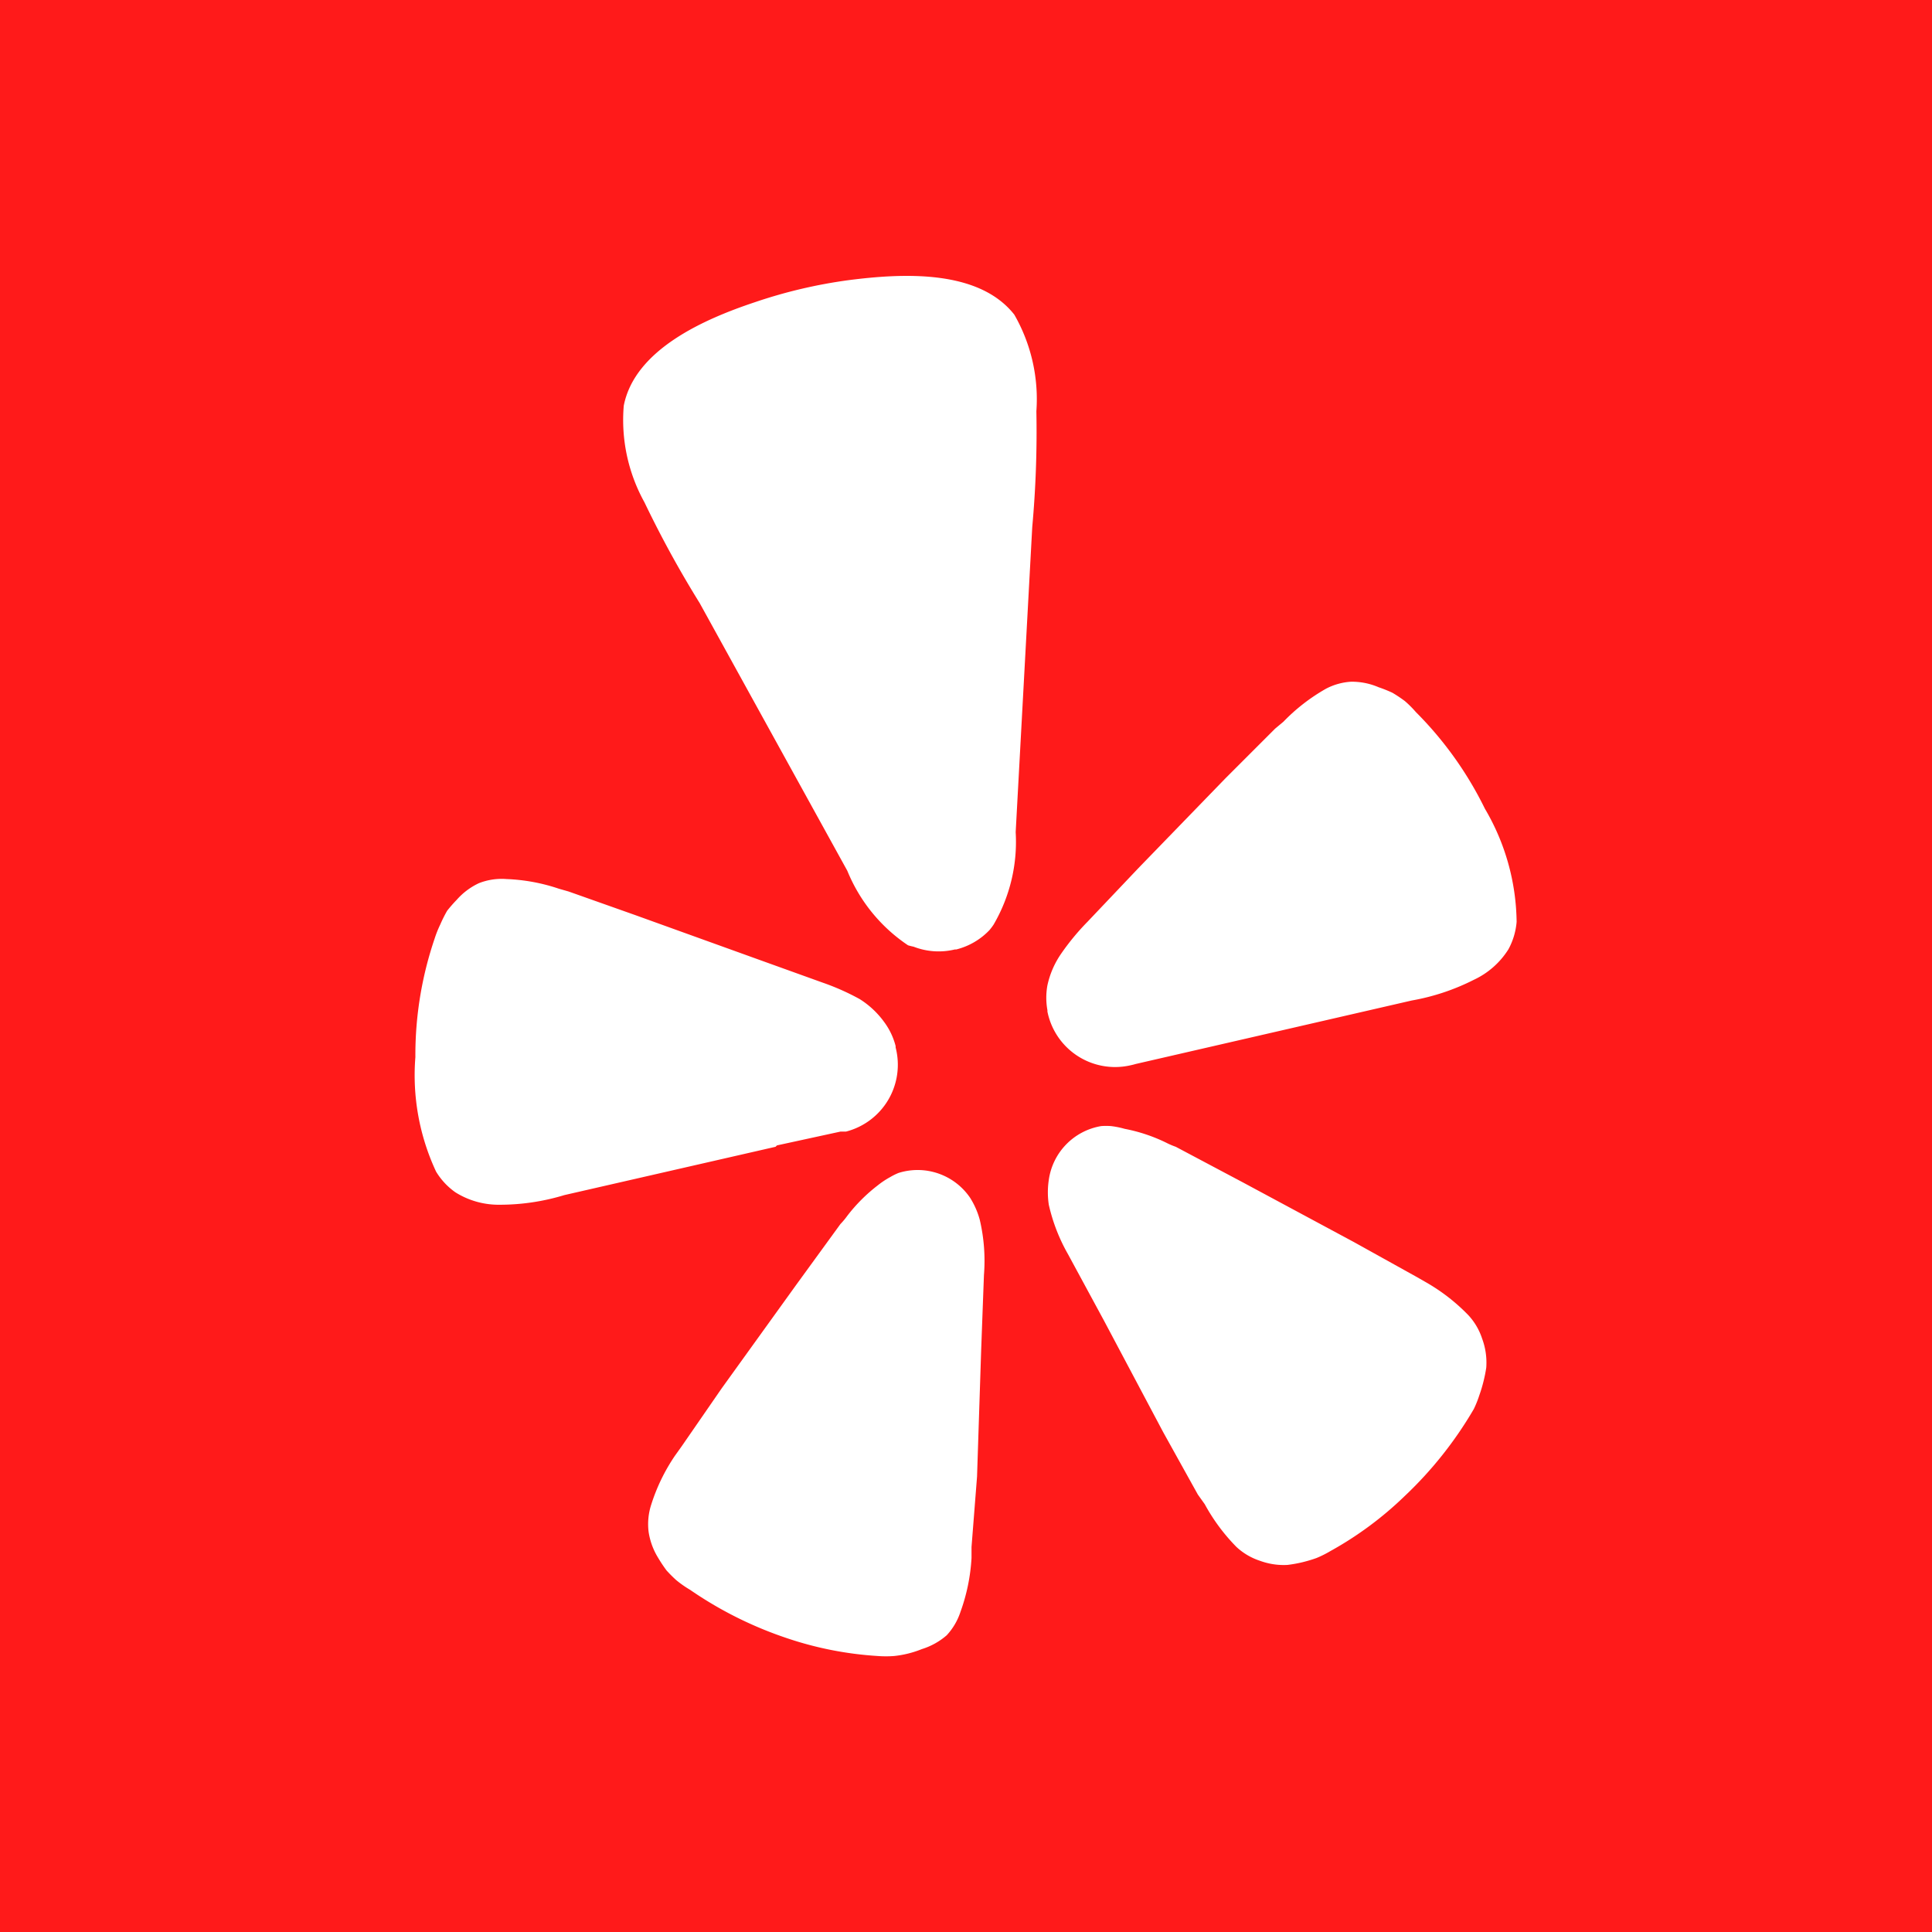 <svg data-tags="yelp" xmlns="http://www.w3.org/2000/svg" viewBox="0 0 14 14"><path fill="#ff1a1a" d="M0 0h14v14H0z"/><path fill="#fff" d="M5.63 8.3l.46-.1h.04a.5.5 0 00.36-.61v-.01a.5.5 0 00-.08-.17.64.64 0 00-.18-.17 1.74 1.74 0 00-.27-.12l-.5-.18-.86-.31-.48-.17-.07-.02a1.34 1.34 0 00-.38-.07.45.45 0 00-.2.03.49.49 0 00-.16.12 1.02 1.02 0 00-.07.08.97.97 0 00-.05.1.77.77 0 00-.04.1 2.62 2.62 0 00-.14.86 1.65 1.65 0 00.15.83.5.5 0 00.14.15.59.59 0 00.32.09 1.61 1.61 0 00.47-.07l1.53-.35zm5.13-2.44a2.62 2.62 0 00-.5-.7.77.77 0 00-.08-.08 1 1 0 00-.09-.06.98.98 0 00-.1-.04.49.49 0 00-.2-.04.45.45 0 00-.18.05 1.36 1.36 0 00-.31.24l-.06.05-.36.36-.63.65-.37.39a1.74 1.74 0 00-.19.23.64.64 0 00-.1.23.5.5 0 000 .18v.01a.5.5 0 00.6.39.5.5 0 00.04-.01l2-.46a1.61 1.61 0 00.45-.15.59.59 0 00.25-.22.5.5 0 00.06-.2 1.65 1.65 0 00-.23-.82zM7.2 6.7a1.19 1.19 0 00.16-.67l.12-2.21a7.67 7.67 0 00.03-.84 1.23 1.23 0 00-.16-.7c-.26-.33-.81-.3-1.2-.25a3.6 3.6 0 00-.68.16c-.36.12-.87.34-.95.75a1.23 1.23 0 00.15.7 7.66 7.66 0 00.4.73l1.07 1.94a1.19 1.19 0 00.44.54.44.44 0 00.04.01.5.5 0 00.3.02h.01a.5.5 0 00.24-.14.45.45 0 00.03-.04zm-.17 1.98a.46.46 0 00-.52-.18.47.47 0 00-.06.03.61.61 0 00-.09.06 1.2 1.2 0 00-.22.22.53.53 0 01-.05.06l-.32.44-.54.75-.29.42-.05.07a1.36 1.36 0 00-.17.35.46.46 0 00-.02.2.5.5 0 00.07.19 1.05 1.05 0 00.06.09.97.97 0 00.07.07.77.77 0 00.1.07 2.8 2.8 0 00.7.35 2.54 2.54 0 00.66.13.79.79 0 00.12 0 .74.74 0 00.2-.05.5.5 0 00.18-.1.46.46 0 00.1-.17 1.37 1.37 0 00.08-.39v-.08l.04-.51.03-.92.02-.54a1.3 1.3 0 00-.03-.4.58.58 0 00-.07-.16zm3.61.85a1.38 1.38 0 00-.31-.24l-.07-.04L9.81 9l-.8-.43-.49-.26a.54.54 0 01-.07-.03 1.2 1.2 0 00-.3-.1.62.62 0 00-.1-.02.47.47 0 00-.07 0 .46.46 0 00-.38.39.6.6 0 000 .18 1.3 1.3 0 00.14.36l.26.48.43.81.25.45.05.07a1.38 1.38 0 00.23.31.46.46 0 00.17.1.5.5 0 00.2.03.98.98 0 00.11-.02 1 1 0 00.1-.03.78.78 0 00.1-.05 2.54 2.54 0 00.54-.4 2.82 2.82 0 00.5-.63.78.78 0 00.04-.1 1.04 1.04 0 00.03-.1 1.02 1.02 0 00.02-.1.5.5 0 00-.03-.21.46.46 0 00-.1-.17z"/></svg>